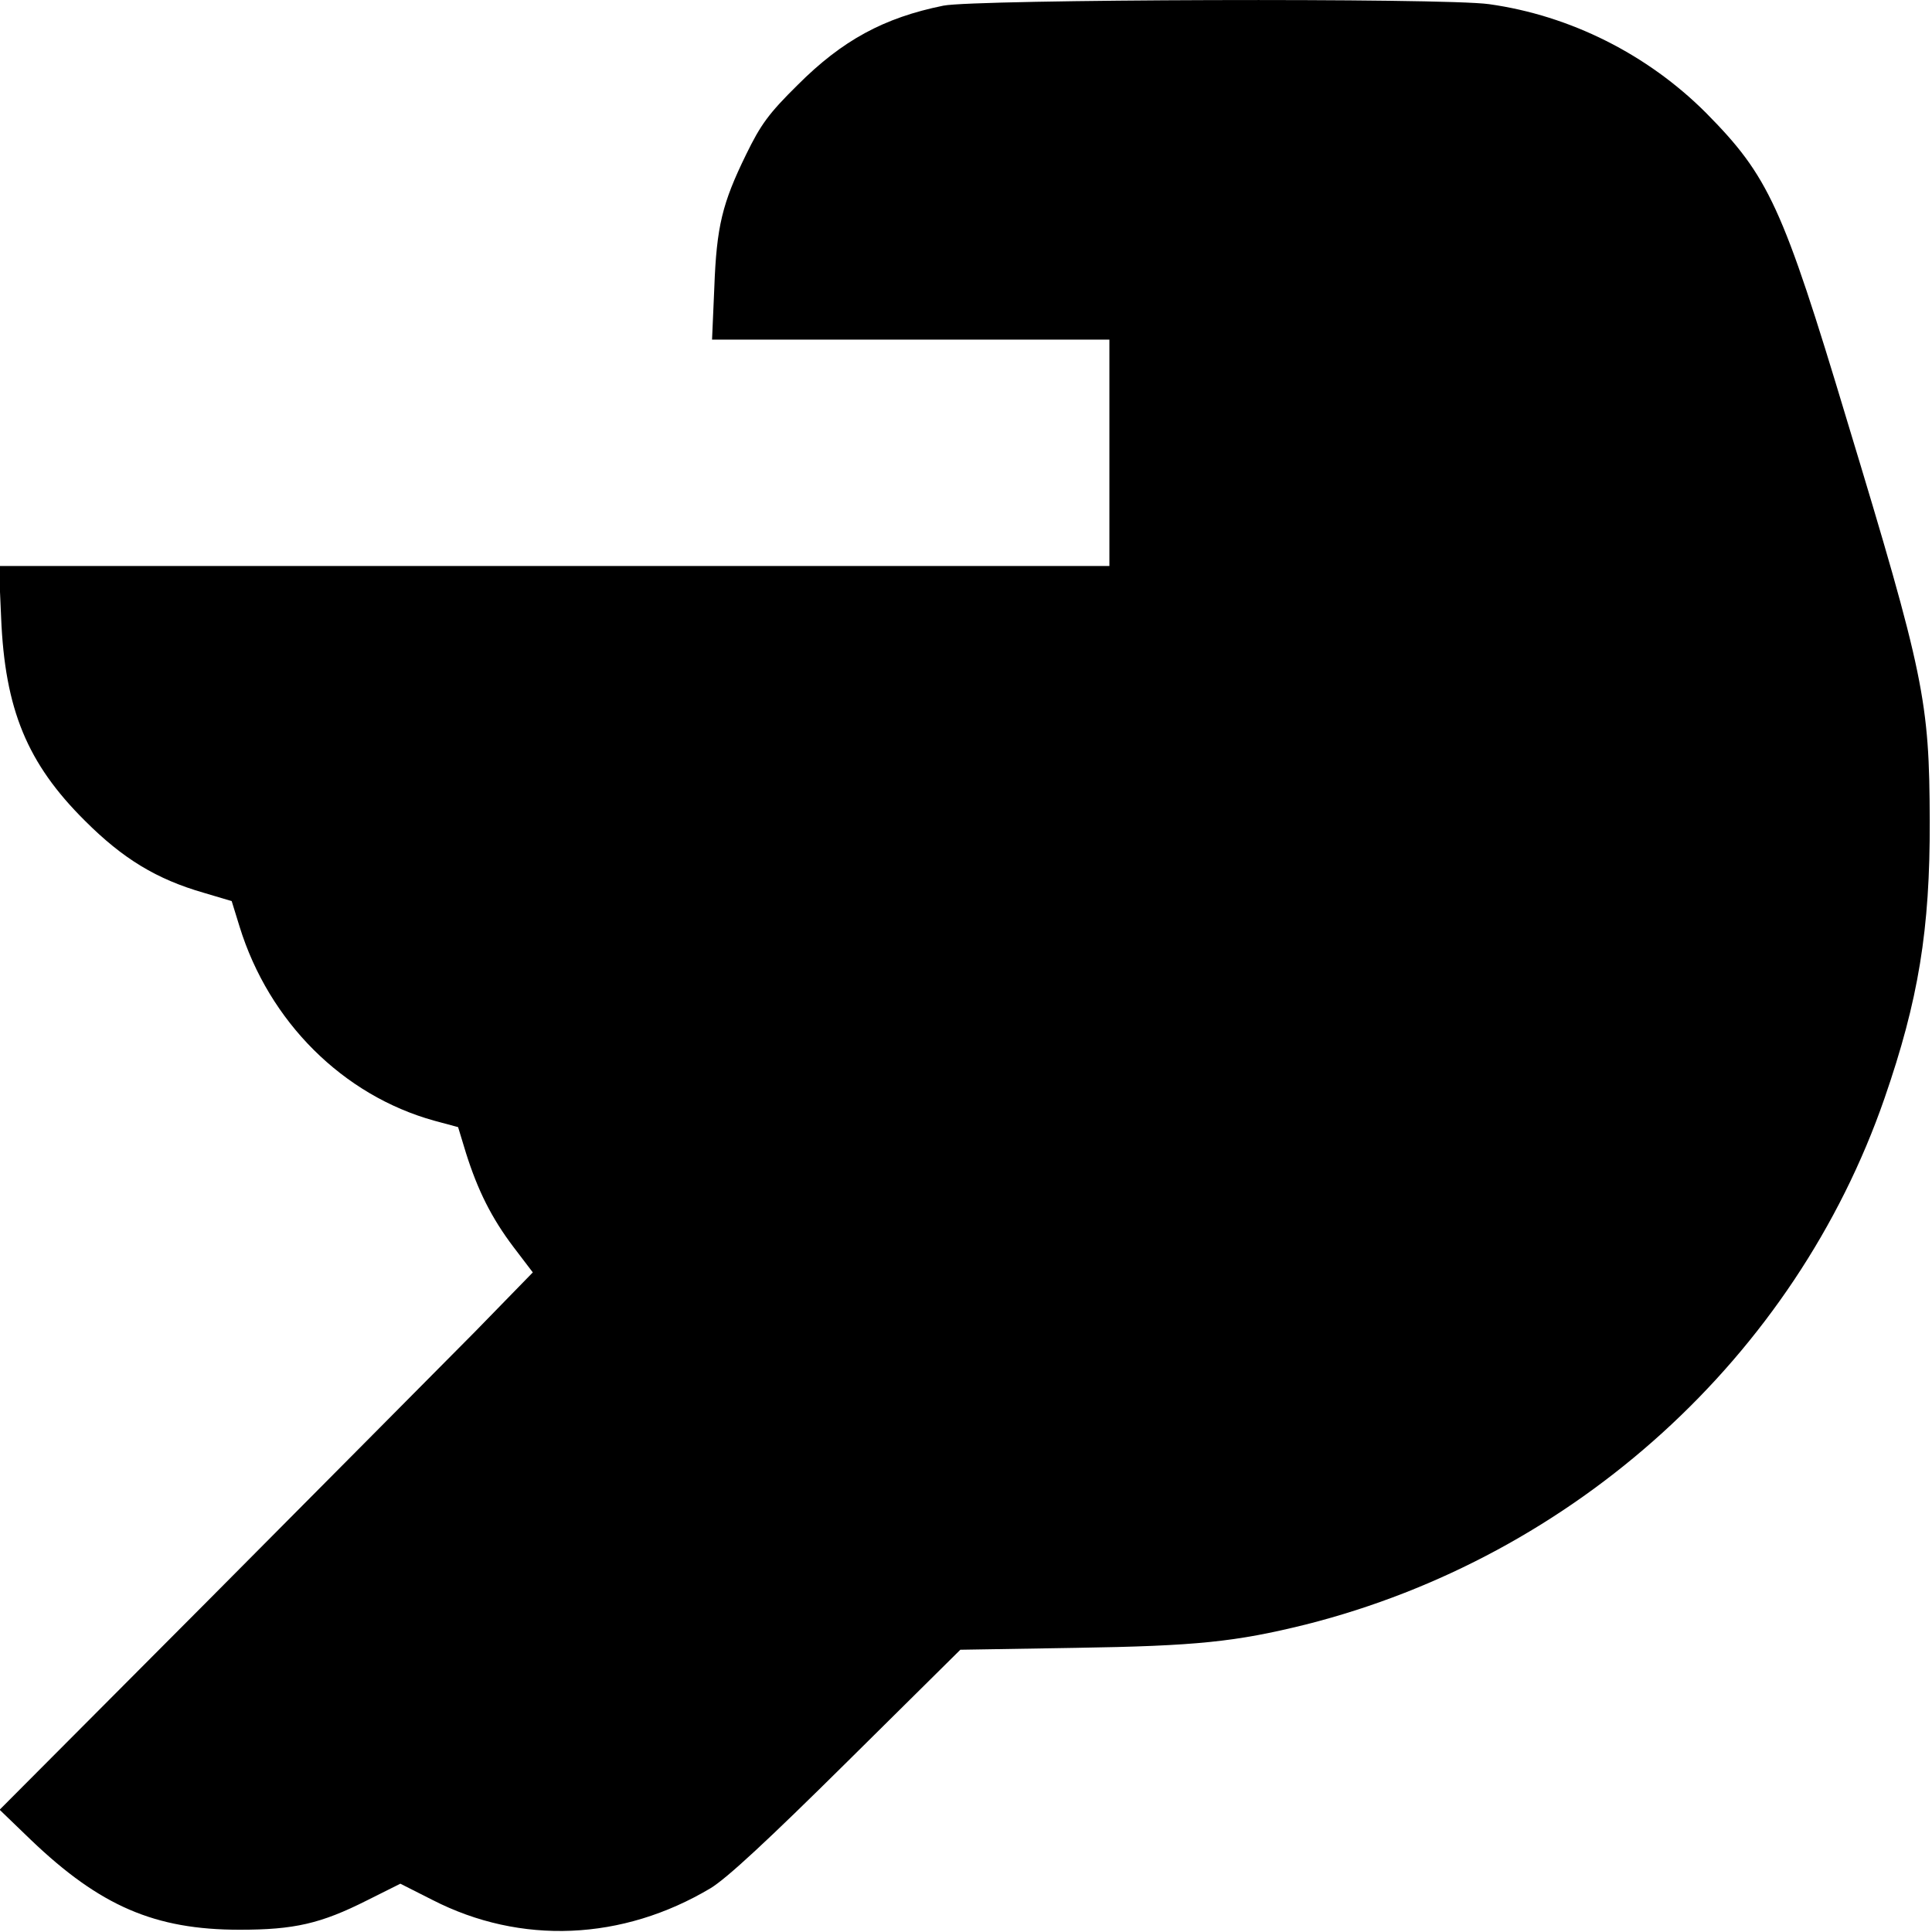 <?xml version="1.0" standalone="no"?>
<!DOCTYPE svg PUBLIC "-//W3C//DTD SVG 20010904//EN"
 "http://www.w3.org/TR/2001/REC-SVG-20010904/DTD/svg10.dtd">
<svg version="1.0" xmlns="http://www.w3.org/2000/svg"
 width="512pt" height="512pt" viewBox="0 0 512 512"
 preserveAspectRatio="xMidYMid meet">

<g transform="translate(0,512) scale(0.1,-0.1)"
fill="#000000" stroke="none">
<path d="M2500 5105 c-158 -32 -268 -92 -386 -210 -77 -76 -98 -105 -137 -185
-63 -129 -78 -190 -84 -352 l-6 -138 527 0 526 0 0 -300 0 -300 -1471 0 -1472
0 6 -137 c10 -243 69 -386 222 -538 101 -101 190 -155 315 -191 l74 -22 21
-68 c78 -252 274 -447 516 -514 l63 -17 21 -69 c31 -98 67 -171 126 -249 l51
-67 -153 -157 c-85 -86 -403 -406 -707 -712 l-553 -555 83 -80 c183 -175 328
-238 553 -238 145 0 215 16 338 78 l88 44 85 -43 c234 -120 504 -108 737 31
43 26 152 127 362 335 l300 297 305 5 c322 5 425 16 611 62 712 180 1296 710
1533 1394 90 260 121 447 120 736 -1 318 -14 384 -219 1060 -171 569 -208 648
-374 816 -155 155 -360 258 -575 288 -119 17 -1362 13 -1446 -4z"/>
</g>
</svg>
